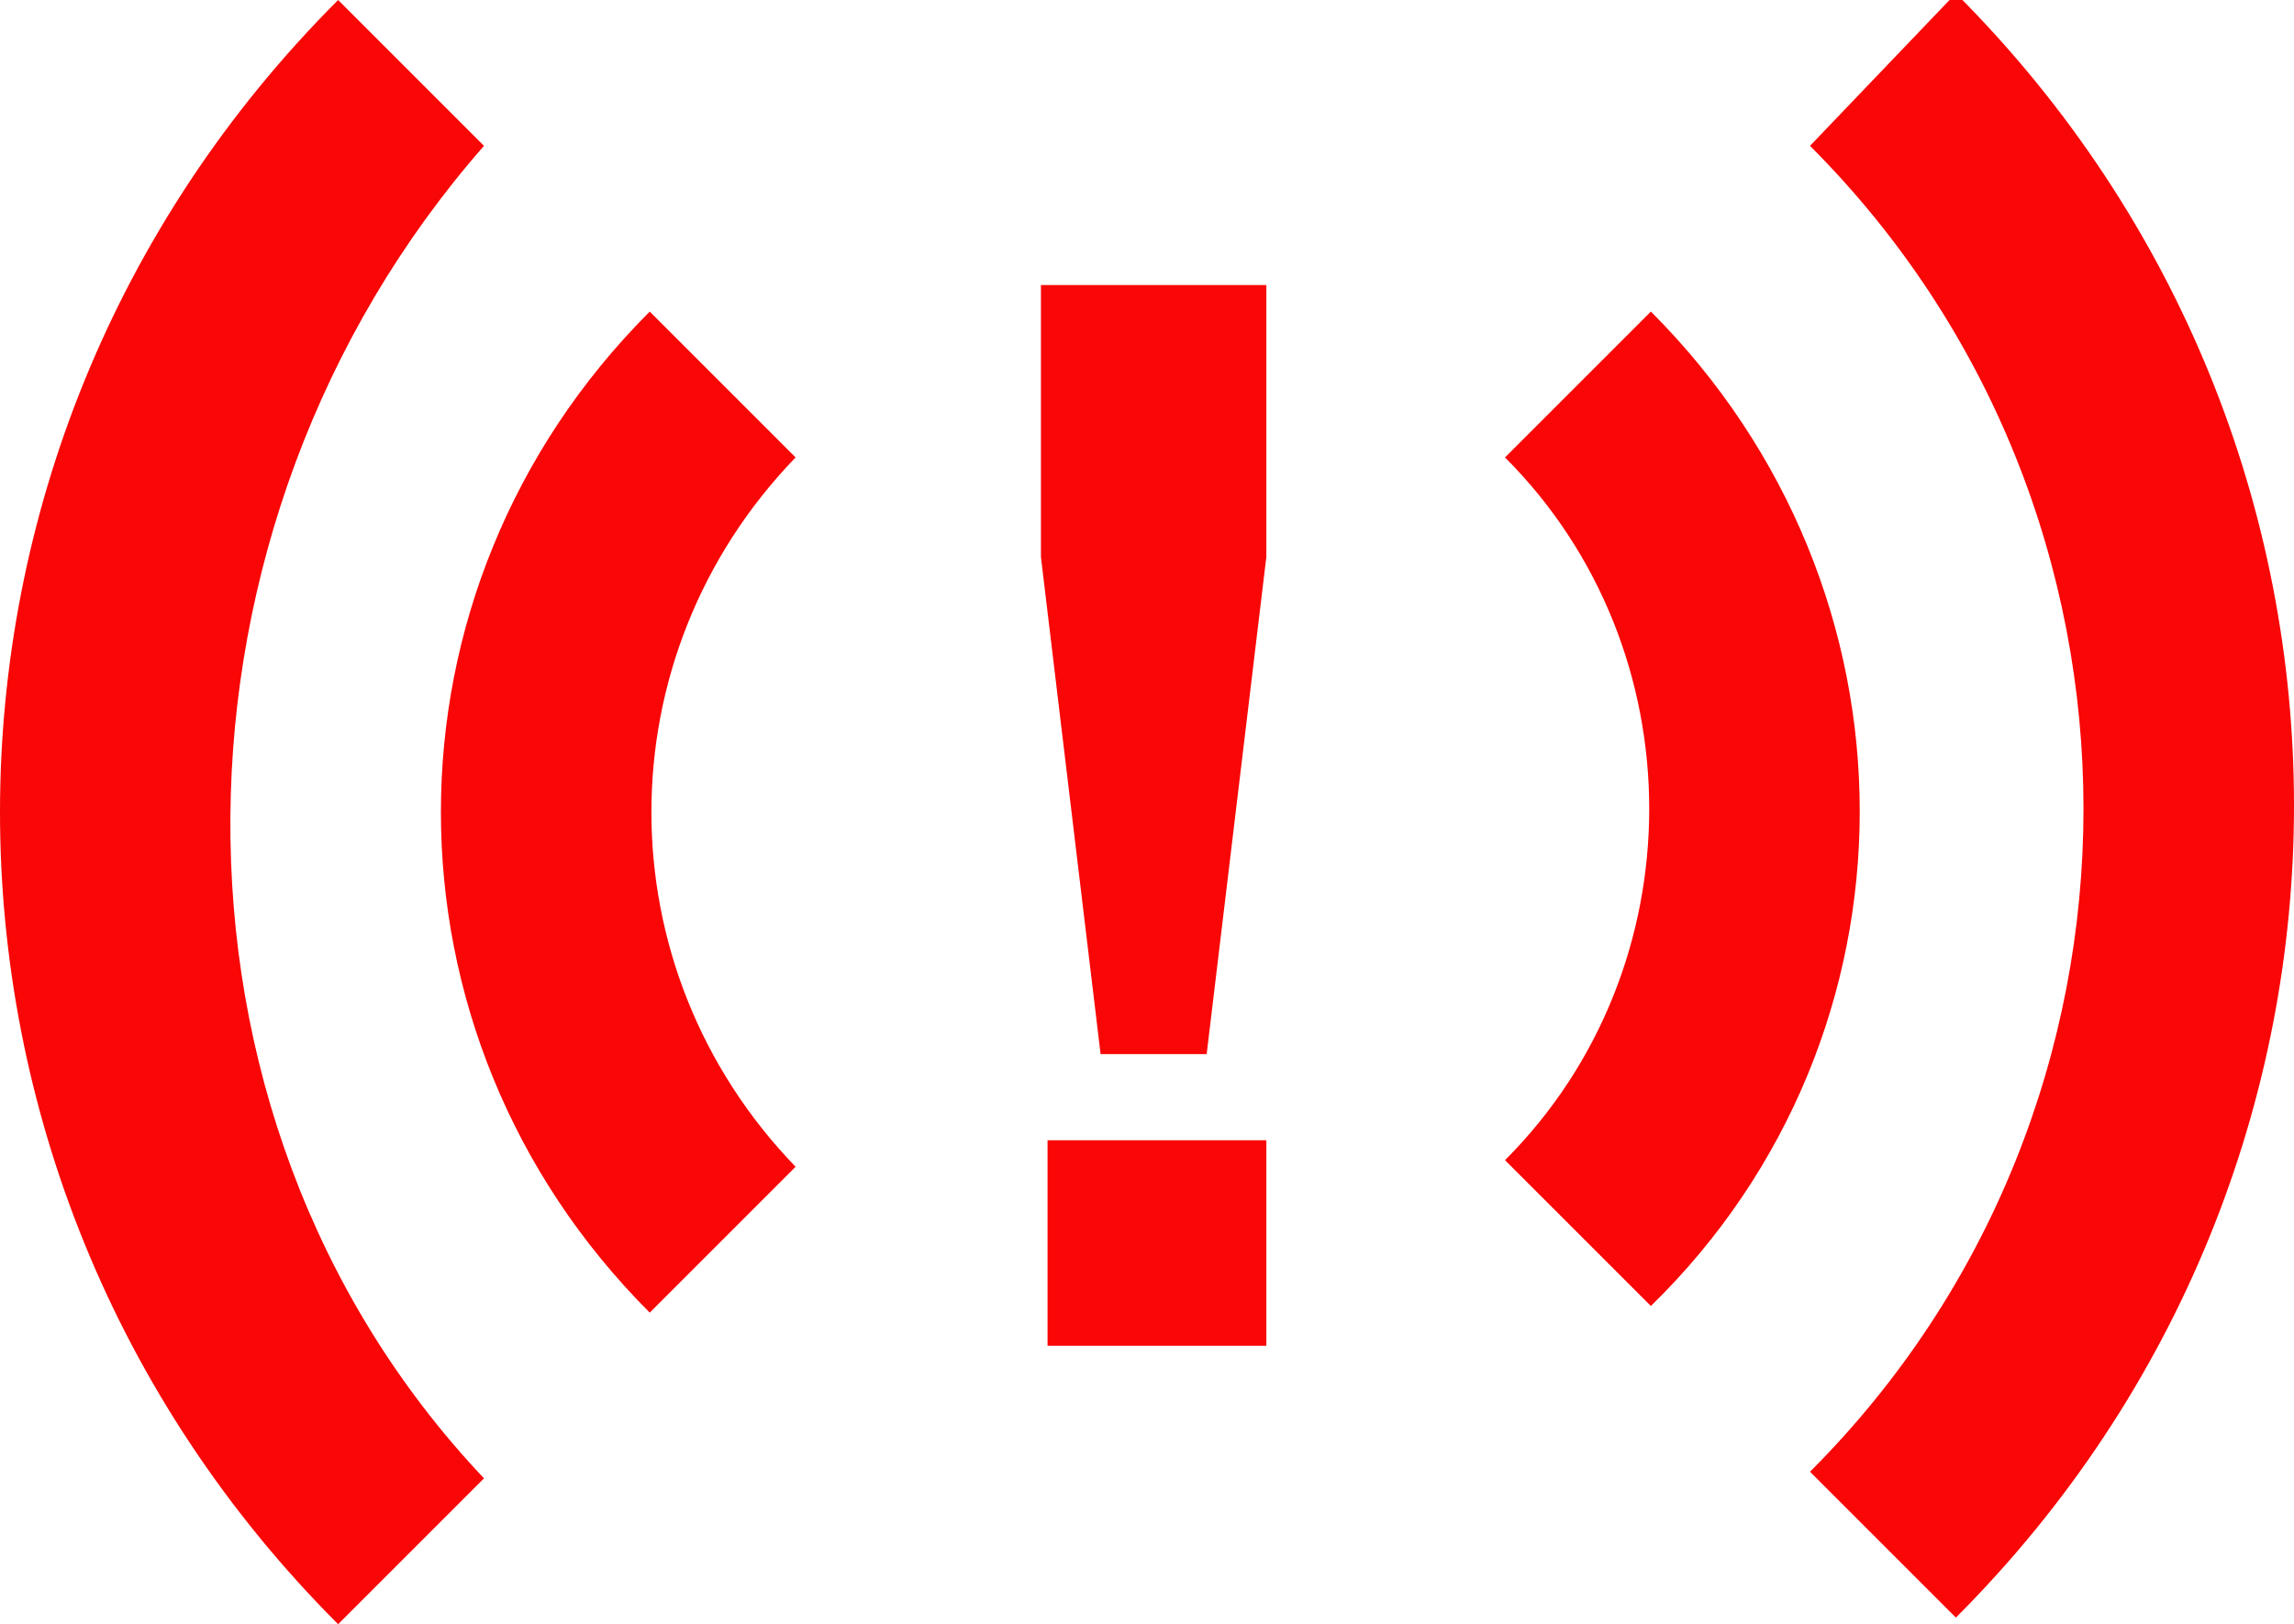 <?xml version="1.0" encoding="utf-8"?>
<!-- Generator: Adobe Illustrator 20.1.0, SVG Export Plug-In . SVG Version: 6.00 Build 0)  -->
<svg version="1.1" id="failure" xmlns="http://www.w3.org/2000/svg" xmlns:xlink="http://www.w3.org/1999/xlink" x="0px" y="0px"
	 viewBox="0 0 34.6 24.5" style="enable-background:new 0 0 34.6 24.5;" xml:space="preserve">
<style type="text/css">
	.st0{fill:#f90606;}
</style>
<title>farm</title>
<g id="Alarm">
	<polygon class="st0" points="15.7,8.4 16.6,15.9 18.2,15.9 19.1,8.4 19.1,4.3 15.7,4.3 	"/>
	<rect x="15.8" y="17.2" class="st0" width="3.3" height="3.1"/>
	<path class="st0" d="M24.9,4.7l-2.2,2.2c2.9,2.9,2.9,7.7,0,10.6l2.2,2.2C29.1,15.6,29.1,8.9,24.9,4.7C24.9,4.7,24.9,4.7,24.9,4.7z"
		/>
	<path class="st0" d="M12,6.9L9.8,4.7c-4.2,4.2-4.2,10.9,0,15.1l2.2-2.2C9.1,14.6,9.1,9.9,12,6.9z"/>
	<path class="st0" d="M27.3,2.2c5.5,5.5,5.5,14.5,0,20l2.2,2.2c6.8-6.8,6.8-17.7,0-24.5L27.3,2.2z"/>
	<path class="st0" d="M7.3,2.2L5.1,0c-6.8,6.8-6.8,17.7,0,24.5l2.2-2.2C2.1,16.8,2.3,7.9,7.3,2.2z"/>
</g>
</svg>

